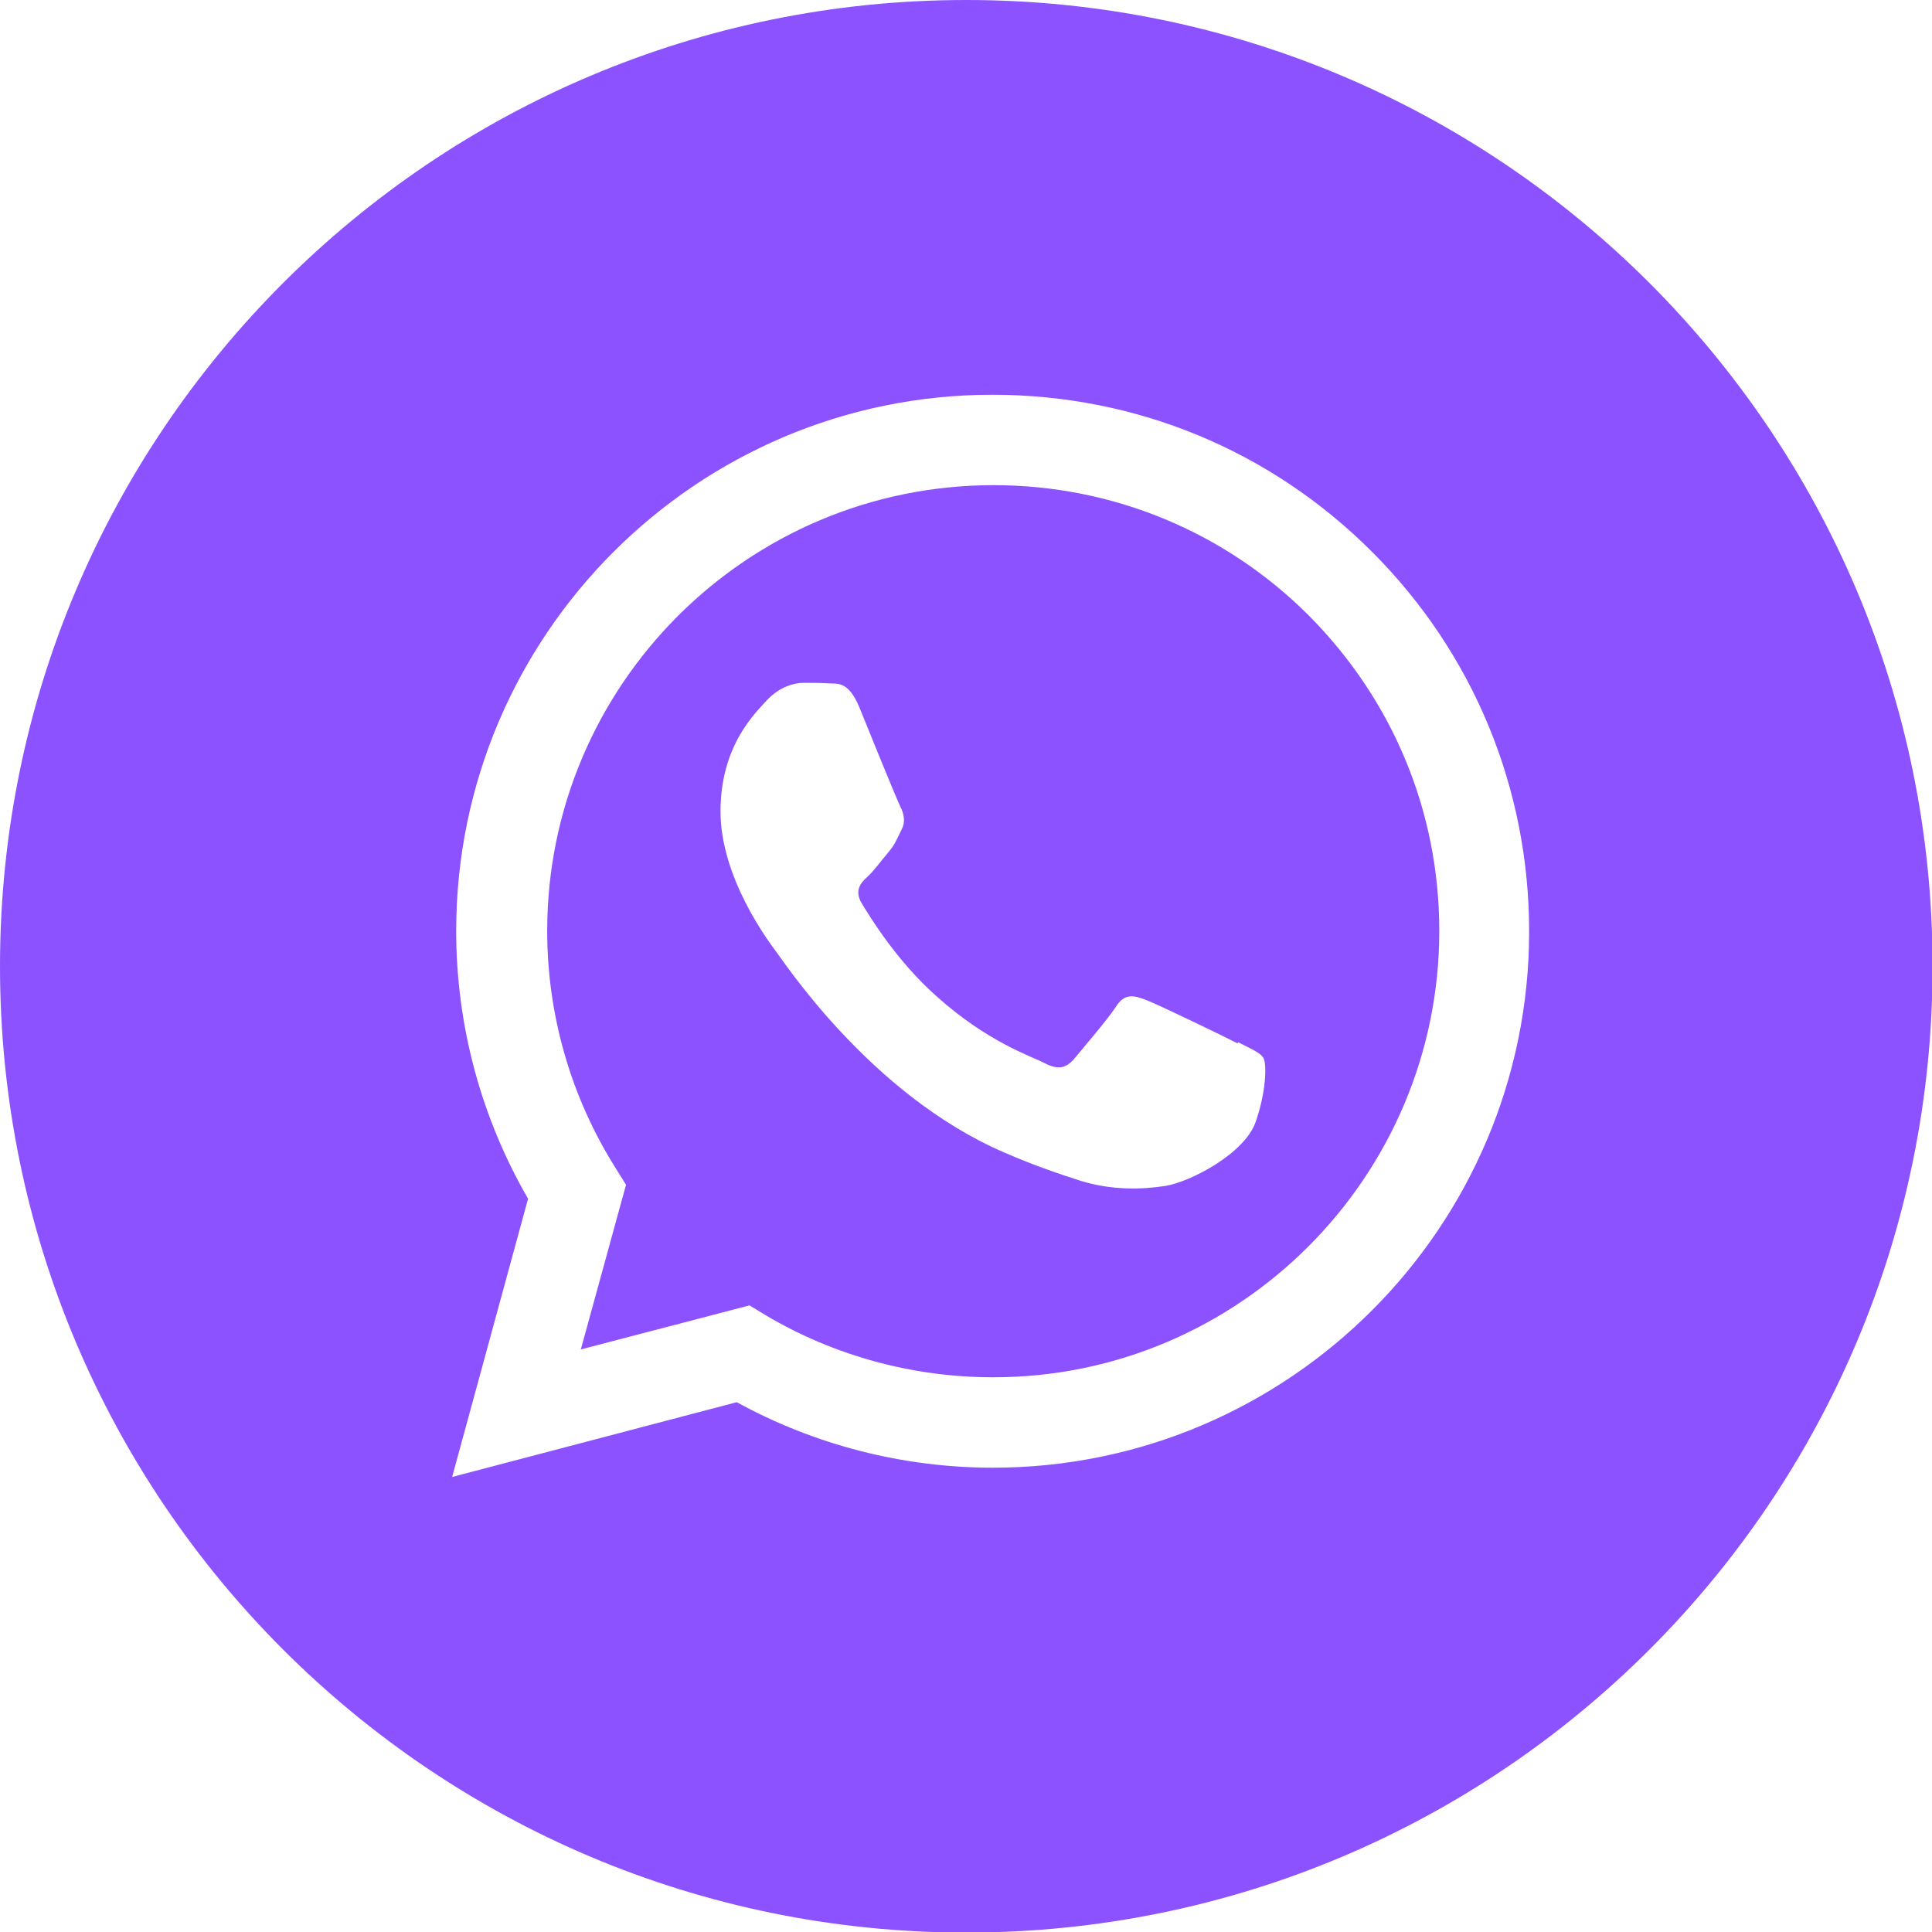 <svg width="105" height="105" viewBox="0 0 105 105" fill="none" xmlns="http://www.w3.org/2000/svg">
<g clip-path="url(#clip0)">
<path fill-rule="evenodd" clip-rule="evenodd" d="M52.516 0C81.499 0 105.031 23.501 105.031 52.516C105.031 81.499 81.53 105.031 52.516 105.031C23.533 105.031 0 81.53 0 52.516C0 23.533 23.501 0 52.516 0ZM74.568 29.991C69.055 24.478 61.746 21.454 53.933 21.454C37.867 21.454 24.793 34.528 24.793 50.594C24.793 55.729 26.148 60.738 28.699 65.148L24.573 80.27L40.041 76.206C44.293 78.537 49.082 79.766 53.965 79.766C70.031 79.766 83.105 66.692 83.105 50.626C83.105 42.844 80.081 35.504 74.568 29.991ZM53.965 74.852C49.617 74.852 45.333 73.686 41.616 71.481L40.734 70.945L31.566 73.339L34.023 64.392L33.456 63.479C31.031 59.636 29.739 55.162 29.739 50.594C29.739 37.237 40.608 26.368 53.996 26.368C60.455 26.368 66.566 28.888 71.134 33.456C75.702 38.056 78.222 44.104 78.222 50.594C78.222 63.951 67.354 74.852 53.996 74.852H53.965ZM67.259 56.706C66.535 56.328 62.943 54.595 62.282 54.343C61.62 54.091 61.116 53.965 60.644 54.721C60.171 55.446 58.753 57.084 58.344 57.588C57.903 58.06 57.493 58.155 56.769 57.777C56.044 57.399 53.681 56.643 50.909 54.154C48.735 52.232 47.286 49.838 46.845 49.113C46.404 48.389 46.782 47.979 47.16 47.633C47.507 47.318 47.885 46.782 48.263 46.341C48.641 45.9 48.735 45.617 48.987 45.112C49.239 44.64 49.113 44.199 48.924 43.821C48.735 43.443 47.286 39.883 46.688 38.402C46.089 36.985 45.49 37.174 45.05 37.142C44.608 37.111 44.136 37.111 43.663 37.111C43.191 37.111 42.403 37.3 41.71 38.024C41.049 38.749 39.158 40.513 39.158 44.104C39.158 47.696 41.773 51.161 42.12 51.634C42.498 52.106 47.255 59.478 54.563 62.628C56.296 63.384 57.651 63.825 58.722 64.172C60.455 64.707 62.061 64.644 63.321 64.455C64.707 64.235 67.637 62.691 68.236 60.99C68.834 59.289 68.834 57.84 68.677 57.525C68.519 57.21 68.015 57.021 67.291 56.643L67.259 56.706Z" fill="#8C52FF"/>
</g>
<defs>
<clipPath id="clip0">
<rect width="105" height="105" fill="white"/>
</clipPath>
</defs>
</svg>
